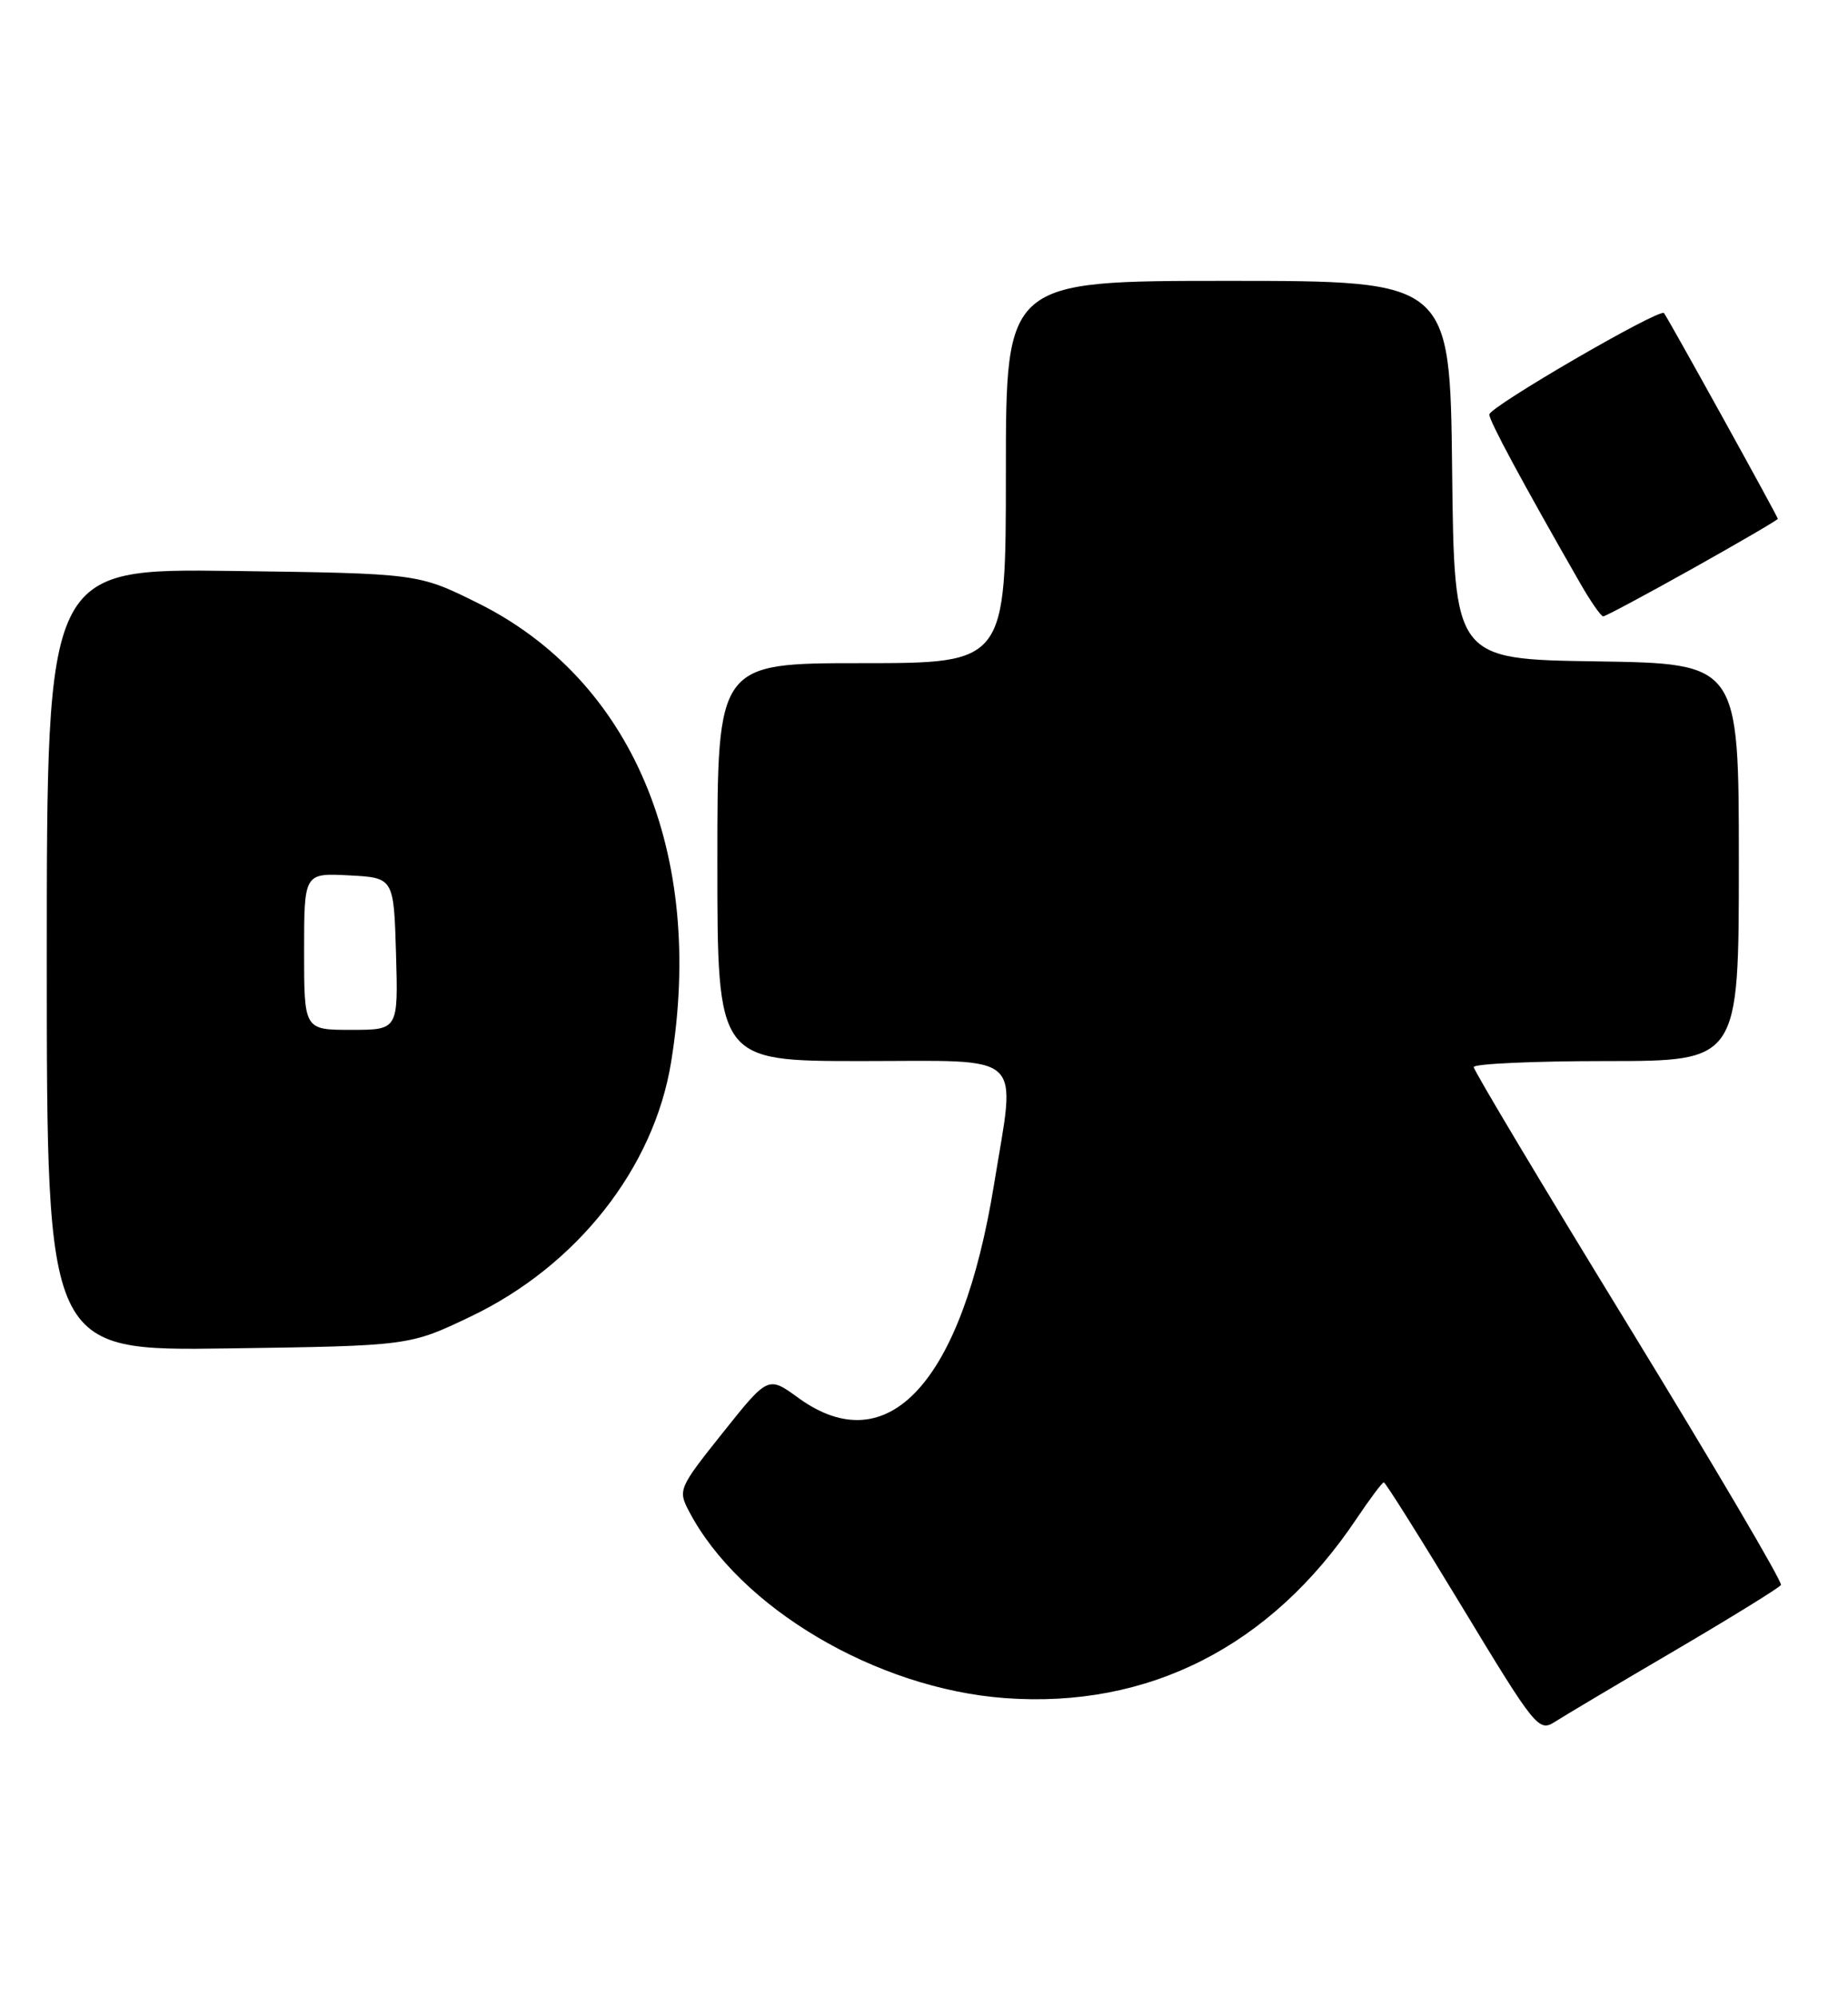 <?xml version="1.0" encoding="UTF-8" standalone="no"?>
<!DOCTYPE svg PUBLIC "-//W3C//DTD SVG 1.1//EN" "http://www.w3.org/Graphics/SVG/1.1/DTD/svg11.dtd" >
<svg xmlns="http://www.w3.org/2000/svg" xmlns:xlink="http://www.w3.org/1999/xlink" version="1.1" viewBox="0 0 237 256">
 <g >
 <path fill="currentColor"
d=" M 214.75 211.58 C 222.04 207.30 228.18 203.51 228.40 203.15 C 228.62 202.79 219.84 187.89 208.90 170.02 C 197.95 152.16 189.00 137.20 189.00 136.77 C 189.00 136.35 196.65 136.00 206.00 136.00 C 223.00 136.00 223.00 136.00 223.00 110.52 C 223.00 85.05 223.00 85.05 204.75 84.77 C 186.50 84.50 186.50 84.50 186.23 60.25 C 185.96 36.00 185.96 36.00 157.48 36.00 C 129.00 36.00 129.00 36.00 129.00 60.50 C 129.00 85.00 129.00 85.00 110.50 85.00 C 92.00 85.00 92.00 85.00 92.00 110.50 C 92.00 136.00 92.00 136.00 110.50 136.00 C 131.81 136.00 130.28 134.57 127.48 151.82 C 123.37 177.18 113.90 187.51 102.40 179.18 C 98.51 176.35 98.51 176.35 92.70 183.63 C 87.04 190.73 86.93 190.97 88.36 193.70 C 94.84 206.07 112.37 216.43 128.88 217.65 C 147.29 219.01 162.98 211.03 173.91 194.75 C 175.66 192.14 177.26 190.00 177.47 190.00 C 177.68 190.00 182.21 197.21 187.55 206.03 C 196.86 221.41 197.34 222.01 199.38 220.71 C 200.54 219.96 207.46 215.85 214.75 211.58 Z  M 60.35 168.75 C 73.97 162.25 83.84 149.75 86.06 136.18 C 90.46 109.32 81.08 87.08 61.21 77.26 C 53.61 73.50 53.61 73.50 29.81 73.18 C 6.00 72.87 6.00 72.87 6.00 123.02 C 6.00 173.16 6.00 173.16 29.25 172.83 C 52.50 172.50 52.50 172.50 60.35 168.75 Z  M 217.06 72.88 C 223.08 69.51 228.00 66.64 228.00 66.50 C 228.00 66.21 213.88 40.70 213.40 40.13 C 212.86 39.47 191.00 52.15 191.00 53.13 C 191.00 53.96 195.13 61.63 202.65 74.75 C 203.99 77.09 205.32 79.00 205.61 79.00 C 205.89 79.00 211.05 76.24 217.06 72.88 Z  M 39.00 121.95 C 39.00 111.90 39.00 111.90 44.75 112.20 C 50.50 112.50 50.50 112.50 50.79 122.25 C 51.07 132.00 51.07 132.00 45.04 132.00 C 39.00 132.00 39.00 132.00 39.00 121.95 Z "/>
</g>
</svg>